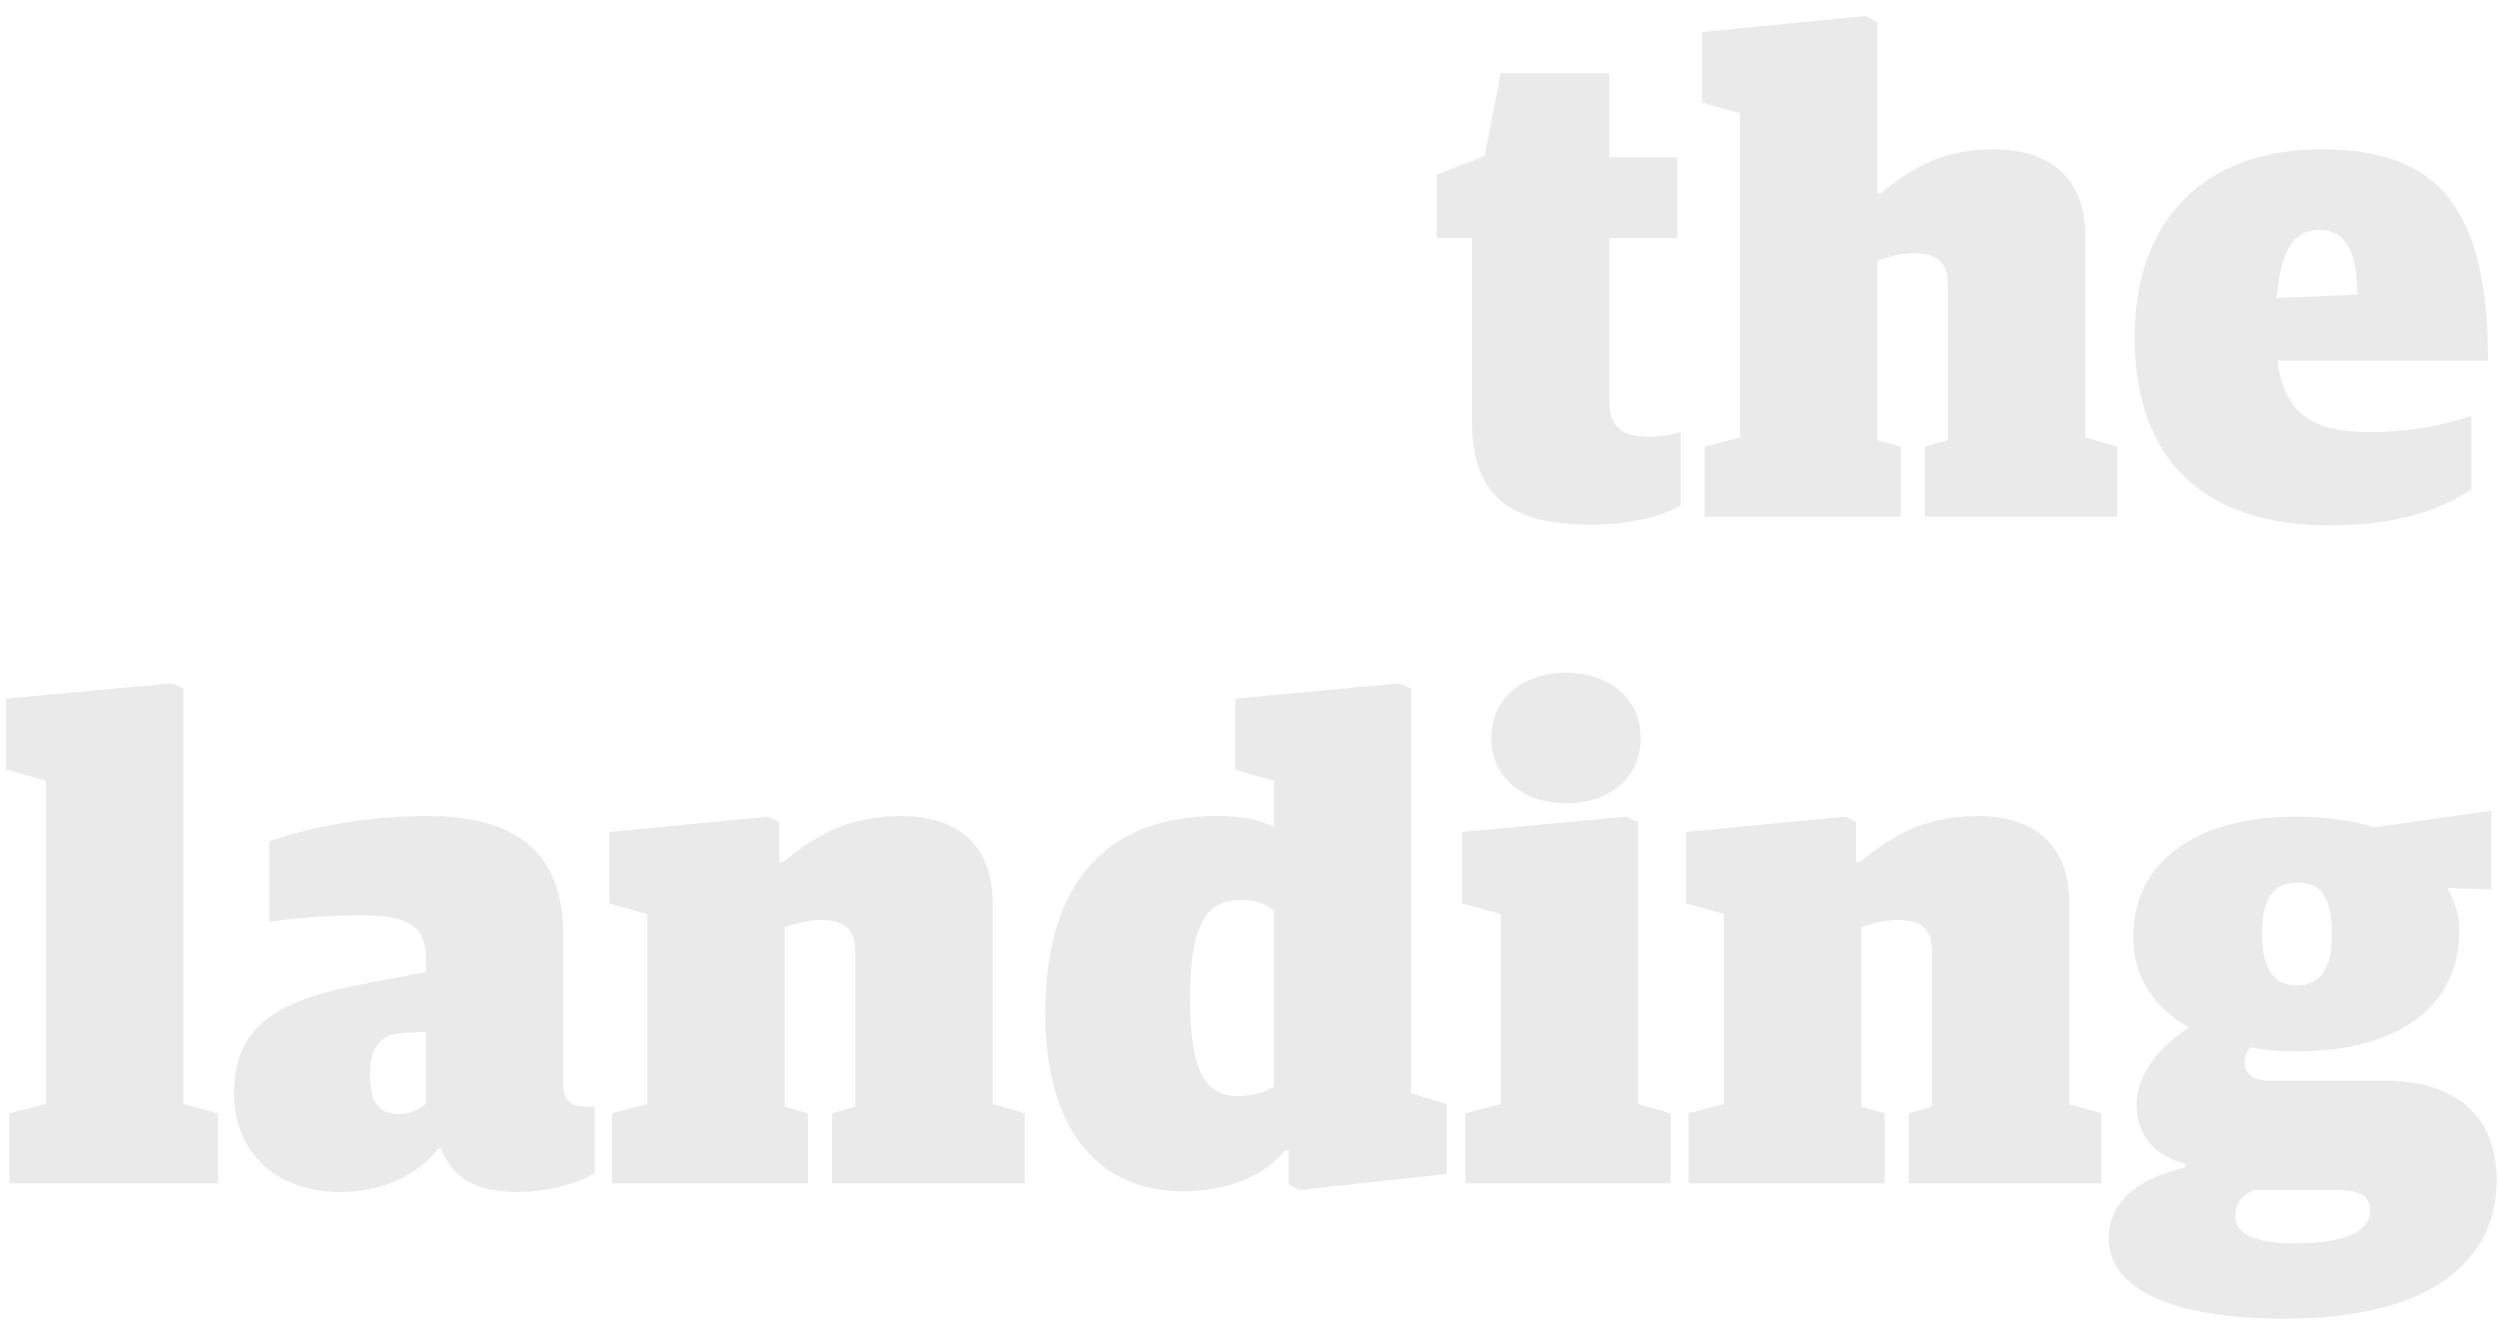 <svg width="300" height="159" viewBox="0 0 300 159" xmlns="http://www.w3.org/2000/svg"><title>floor-14-type-horizontal</title><g id="Assets" fill="none" fill-rule="evenodd"><g id="floor-14-type-horizontal" fill="#EAEAEA"><g id="a-landing"><path d="M190.88 62.96c4.96 0 8.8-1.12 10.8-2.32v-8.8c-1.04.32-2.4.56-3.68.56-3.12 0-4.88-.88-4.88-4.4V28.56h8.16v-9.68h-8.16V8.8h-13.04l-1.92 9.92-5.76 2.24v7.6h4.24v22.08c0 9.36 5.2 12.32 14.24 12.32zm13.68-.96h23.52v-8.4l-2.8-.8V31.28c1.36-.48 2.64-.88 4.4-.88 2.8 0 4.08 1.04 4.08 3.92V52.8l-2.8.8V62h23.12v-8.4l-3.84-1.12V28.4c0-7.44-4.72-10.48-10.96-10.48-6.16 0-9.76 2.16-13.6 5.28h-.4V2.64l-1.44-.72-19.6 1.92v8.48l4.56 1.28v38.88l-4.24 1.12V62zm75.04 1.04c-15.2 0-23.44-7.84-23.44-22.64 0-14.24 8.64-22.48 22.32-22.48 13.44 0 20.08 6.16 20.08 25.36h-25.28c.88 6.64 4.56 8.56 10.96 8.56 5.52 0 9.28-.96 12.32-1.92v8.8c-3.2 2.16-8.4 4.32-16.96 4.32zm-1.28-35.44c-2.48 0-4.56 1.44-5.12 8.16l9.68-.4c0-6.24-2.08-7.76-4.56-7.76zM1.12 142h25.04v-8.4L22 132.48V82.64L20.64 82 .72 83.84v8.48l4.8 1.36v38.8l-4.4 1.12v8.4zm39.68 1.04c-7.84 0-12.72-4.96-12.72-11.84 0-8.64 6.08-11.44 16.32-13.28l6.72-1.28v-1.52c0-3.76-1.76-5.28-7.68-5.28-3.92 0-8.16.32-11.12.8v-9.68c4.32-1.52 11.12-3.04 18.88-3.04 11.28 0 16.4 4.72 16.4 14.48v17.92c0 1.84 1.2 2.48 2.64 2.48h1.12v8c-1.6 1.04-5.44 2.24-9.12 2.24-4.96 0-7.92-1.52-9.28-5.2h-.4c-2.16 2.88-6.32 5.2-11.76 5.2zm7.12-9.36c1.36 0 2.56-.64 3.2-1.28v-8.56l-2.64.08c-2.72.16-4.08 1.6-4.08 4.96 0 3.44.96 4.8 3.52 4.8zM73.44 142h23.52v-8.4l-2.8-.8v-21.52c1.36-.48 2.64-.88 4.4-.88 2.8 0 4.08 1.04 4.08 3.92v18.48l-2.8.8v8.4h23.12v-8.4l-3.84-1.12V108.4c0-7.44-4.72-10.48-10.96-10.48-6.16 0-10.08 2.16-14.16 5.52h-.48v-4.8L92.16 98l-19.04 1.84v8.56l4.56 1.28v22.8l-4.24 1.12v8.4zm68.48.96c-8.08 0-16.48-5.04-16.48-21.44 0-17.68 9.36-23.6 20.64-23.6 3.36 0 5.12.56 6.8 1.28v-5.52l-4.64-1.28v-8.56L167.92 82l1.44.64v48.56l4.24 1.28v8.4L156 142.8l-1.36-.64v-4.08h-.48c-2.32 2.96-6.8 4.88-12.24 4.88zm6.56-11.44c1.84 0 3.2-.4 4.4-1.12v-21.12c-.96-.72-1.92-1.28-3.92-1.28-3.76 0-6.16 2.08-6.16 11.84 0 8.96 2 11.68 5.68 11.68zM175.84 142h24.64v-8.4l-3.92-1.12V98.64l-1.44-.64-19.68 1.84v8.56l4.64 1.28v22.8l-4.24 1.12v8.4zm12.08-45.6c4.96 0 8.96-2.88 8.96-7.84s-4-7.84-8.96-7.84c-4.88 0-8.96 2.88-8.96 7.84s4.08 7.84 8.96 7.84zm14.72 45.6h23.52v-8.4l-2.8-.8v-21.52c1.36-.48 2.64-.88 4.4-.88 2.8 0 4.08 1.04 4.08 3.92v18.48l-2.8.8v8.4h23.12v-8.4l-3.84-1.12V108.4c0-7.44-4.72-10.48-10.96-10.48-6.16 0-10.08 2.16-14.16 5.52h-.48v-4.8l-1.36-.64-19.04 1.84v8.56l4.56 1.28v22.8l-4.24 1.12v8.4zm71.52 16.24c-14 0-21.12-3.76-21.12-9.68 0-4.88 4.4-7.36 9.2-8.48v-.4c-4-1.12-5.84-3.6-5.84-7.2s2.88-7.04 6.32-9.2c-4-2.16-6.72-5.84-6.72-10.8 0-9.36 7.84-14.48 19.6-14.48 3.68 0 6.72.48 9.28 1.28l14.08-2v9.44l-5.28-.16c.88 1.6 1.44 3.2 1.44 5.04 0 9.36-7.52 14.56-19.52 14.56-2.08 0-3.84-.16-5.6-.48-.48.56-.64 1.28-.64 1.92 0 .88.64 2.08 2.88 2.08h13.92c7.6 0 13.44 3.44 13.44 12 0 9.04-7.12 16.56-25.44 16.56zm1.2-9.04c6.8 0 9.04-1.76 9.04-3.84 0-2-1.12-2.56-4.56-2.56h-9.28c-1.36.56-2.32 1.44-2.32 3.12 0 1.92 1.84 3.28 7.12 3.28zm.24-30.96c2.32 0 4.24-1.36 4.24-6.08 0-5.28-1.84-6.24-4.24-6.24-2.32 0-4.16 1.28-4.16 6 0 4.96 1.84 6.32 4.16 6.32z" id="the-landing"/></g></g></g></svg>